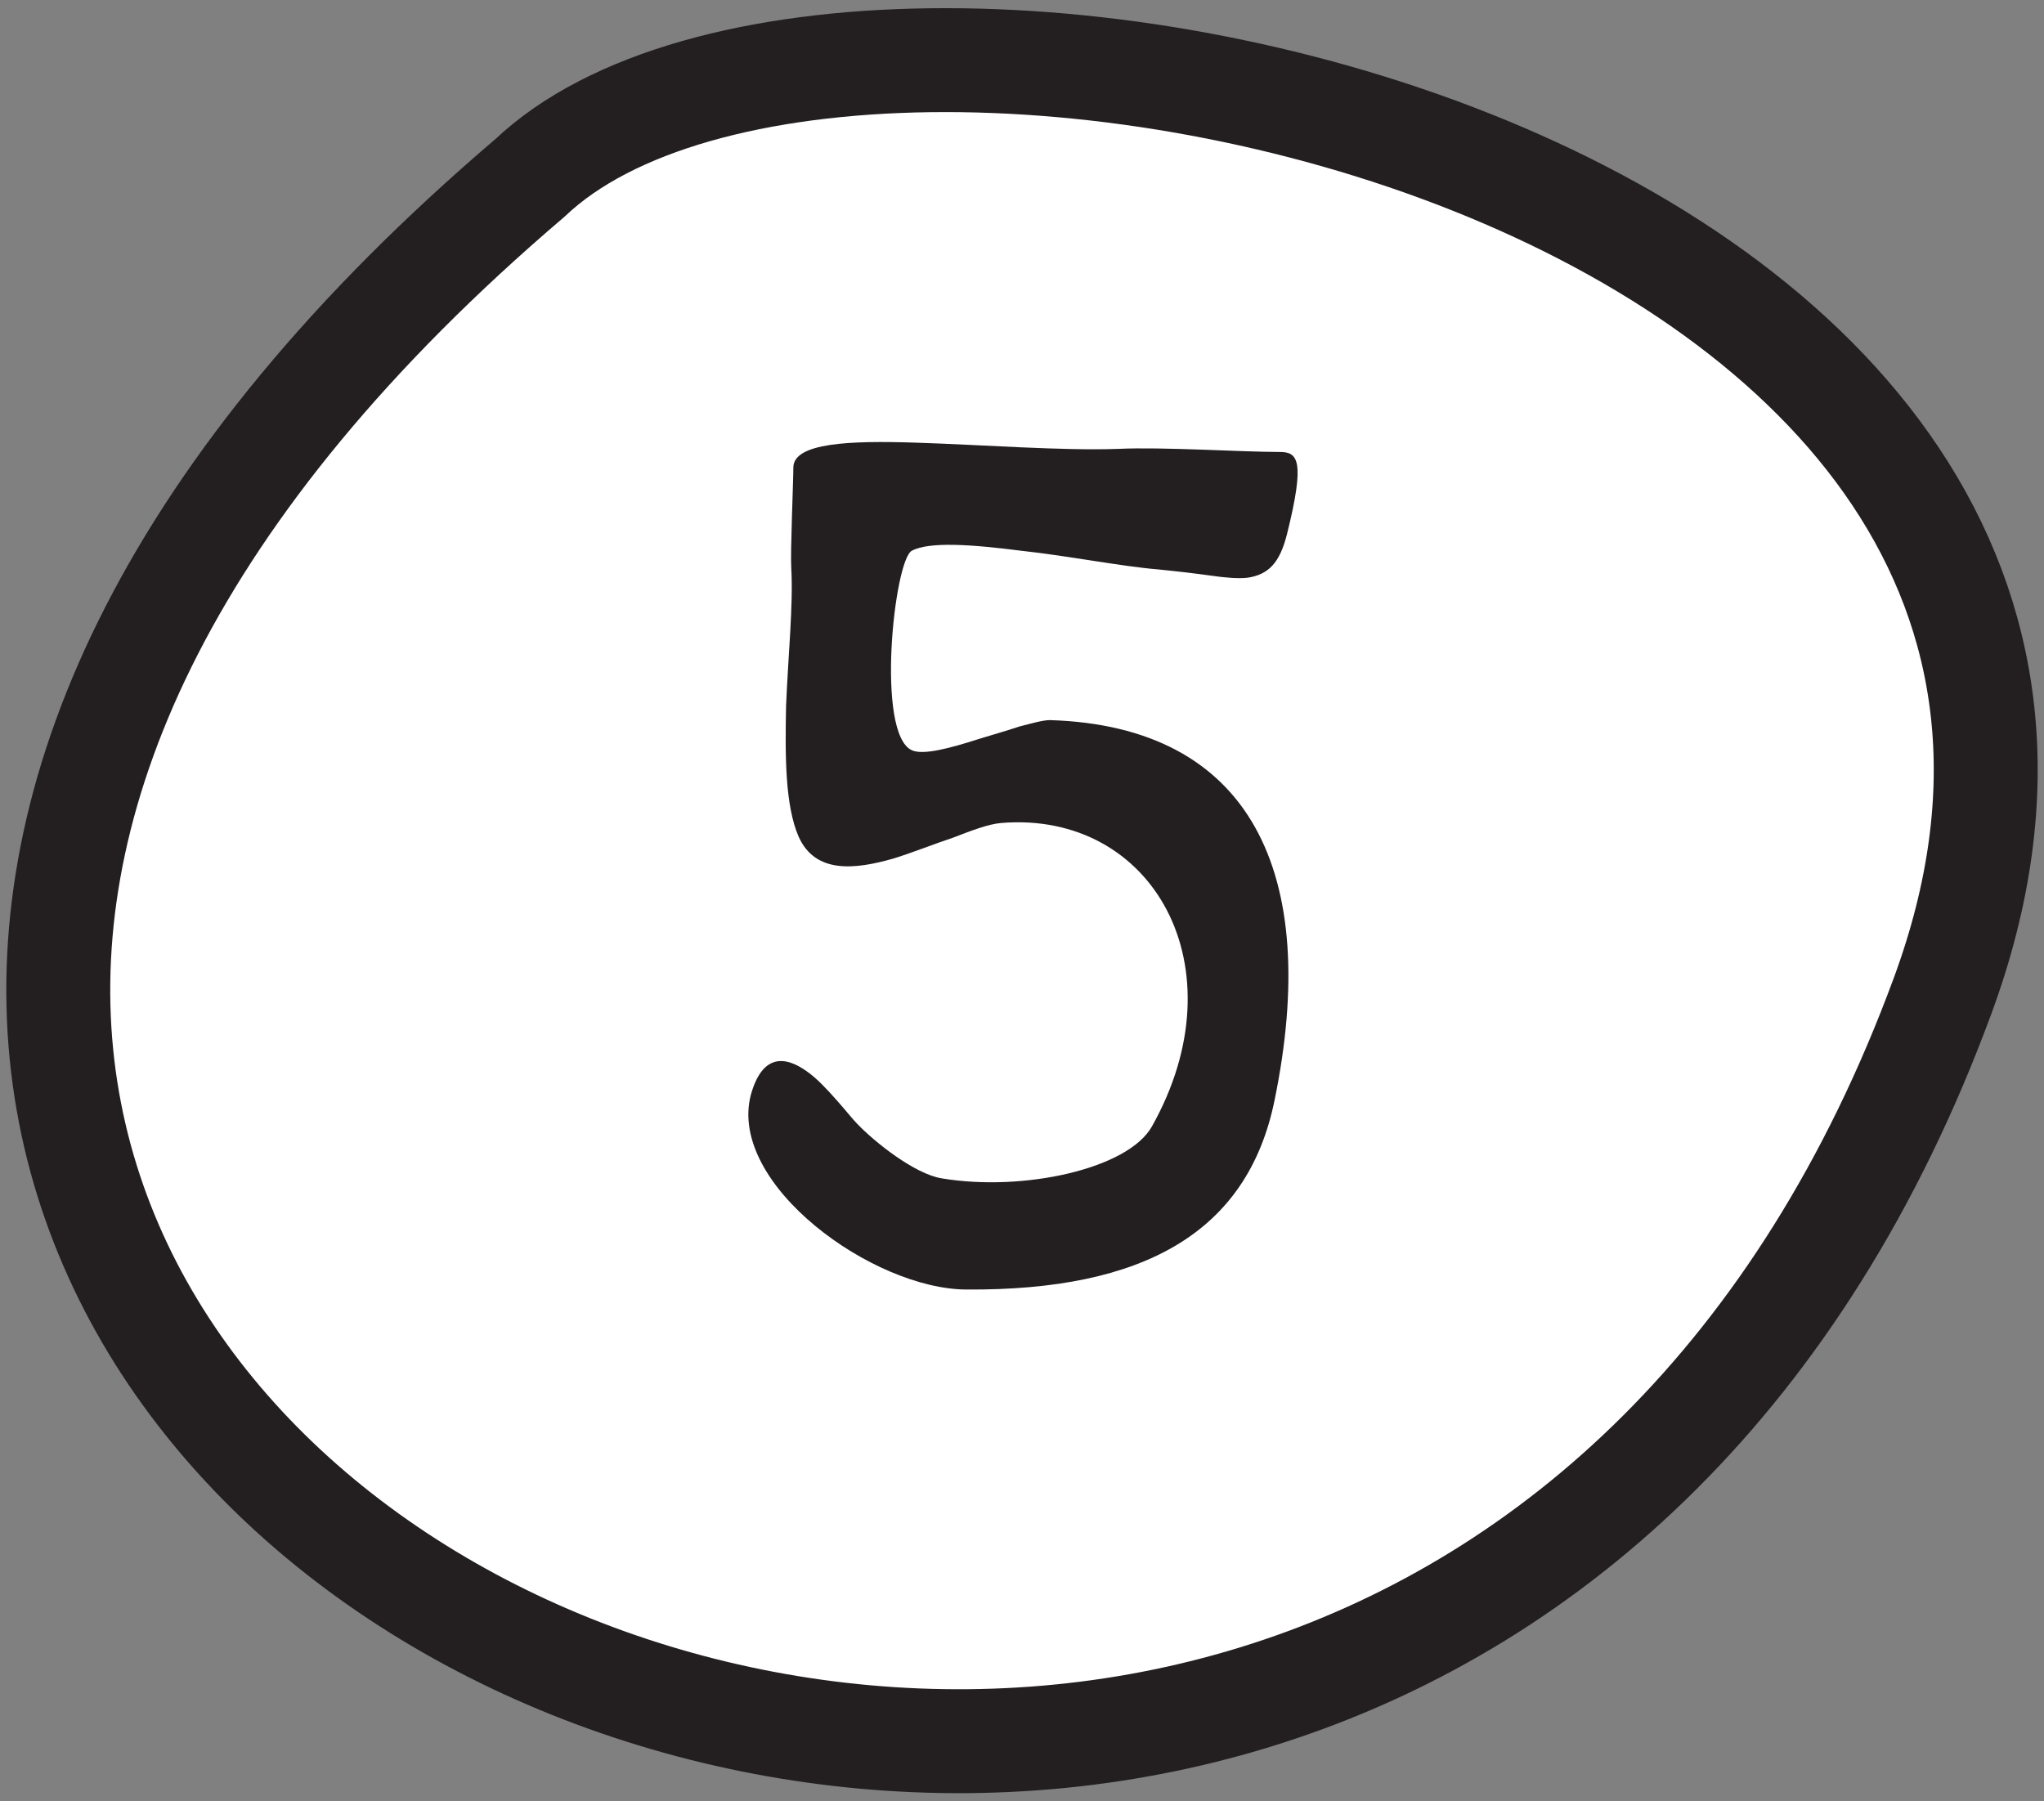 <?xml version="1.0" encoding="utf-8"?>
<!-- Generator: Adobe Illustrator 16.0.0, SVG Export Plug-In . SVG Version: 6.00 Build 0)  -->
<!DOCTYPE svg PUBLIC "-//W3C//DTD SVG 1.1//EN" "http://www.w3.org/Graphics/SVG/1.1/DTD/svg11.dtd">
<svg version="1.1" xmlns="http://www.w3.org/2000/svg" xmlns:xlink="http://www.w3.org/1999/xlink" x="0px" y="0px" width="59px"
	 height="52px" viewBox="0 0 59 52" enable-background="new 0 0 59 52" xml:space="preserve">
<rect x="0" y="0" width="59" height="52" fill="#808080" stroke="none"/>
<g id="Layer_1">
	
		<path fill="#FFFFFF" stroke="#231F20" stroke-width="3" stroke-linecap="round" stroke-linejoin="round" stroke-miterlimit="22.926" d="
		M15.297,5.136c-41.793,35.619,24.457,67.932,40.778,23.605C64.848,4.911,24.623-3.716,15.297,5.136z"/>
</g>
<g id="Layer_3" display="none">
	<g display="inline">
		<path fill="#231F20" d="M16.047,21.827c-0.546,0-1.079-0.056-1.625-0.056c-0.392,0-1.176,0.042-1.415,0.378
			c-0.042,0.056-0.042,0.42-0.042,0.504c0,0.28,0.056,1.905,0.154,2.045c0.126,0.168,0.336,0.196,0.561,0.196
			c0.574,0,1.148-0.21,1.723-0.21c0.462,0,0.784,0.182,0.784,0.7c0,0.687-0.364,0.938-1.008,0.938c-0.435,0-0.869-0.084-1.303-0.084
			c-0.701,0-0.967,0.14-0.967,0.854c0,0.799,0.28,1.568,0.28,2.354c0,0.168,0.014,0.378,0,0.588
			c-0.014,0.574-0.126,1.443-0.896,1.443c-0.154,0-0.308-0.028-0.462-0.07c-0.252-0.084-0.322-0.532-0.35-0.98
			s0.014-0.925,0.014-1.135c0-1.498-0.182-2.998-0.182-4.51c0-0.854-0.126-1.709-0.126-2.578c0-1.037,0.098-1.555,0.448-1.793
			c0.168-0.126,0.392-0.182,0.672-0.21c0.28-0.028,0.63-0.014,1.079-0.014l3.768,0.028c0.546,0,1.401,0.07,1.401,0.798
			c0,0.63-0.504,0.924-1.148,0.924C16.719,21.939,16.733,21.827,16.047,21.827z"/>
		<path fill="#231F20" d="M20.441,28.354c-0.028,0.477-0.028,0.938-0.028,1.415c0,0.658-0.098,1.652-0.869,1.652
			c-0.798,0-0.826-1.765-0.826-2.354c0-0.322,0.014-0.63,0.042-0.952c0.14-1.835,0.28-3.754,0.28-5.589
			c0-0.42-0.028-0.854-0.028-1.289c0-0.729,0.182-1.106,0.854-1.106c0.645,0,0.882,0.434,0.882,1.134
			c0,0.448-0.084,0.896-0.112,1.331C20.483,24.517,20.553,26.45,20.441,28.354z"/>
		<path fill="#231F20" d="M25.538,28.509c-0.28-0.645-2.241-4.833-2.605-4.833c-0.056,0-0.028,0.267-0.028,0.28
			c0,0.967,0.21,1.905,0.21,2.857c0,1.009,0.154,2.003,0.154,3.012c0,0.462-0.056,1.64-0.714,1.64c-0.588,0-1.051-0.827-1.051-1.332
			c0-2.185-0.112-4.37-0.112-6.555c0-0.546,0-2.536,0.924-2.536c1.471,0,4.063,5.029,4.524,6.317
			c0.028,0.084,0.154,0.463,0.294,0.827c0.14,0.351,0.28,0.7,0.378,0.7c0.042,0,0.042-0.098,0.042-0.195
			c0.014-0.099,0.014-0.211,0.014-0.225c0-0.98-0.224-1.975-0.238-2.942l-0.014-1.919c0-0.854-0.028-1.793,0.084-2.647
			c0.084-0.602,0.616-0.784,1.121-0.784c0.252,0,0.35,0.49,0.392,0.924c0.042,0.462,0.042,0.953,0.042,1.079
			c0,1.163-0.126,2.311-0.126,3.46c0,1.008,0.168,1.989,0.168,2.984c0,0.714,0,2.829-1.163,2.829
			C26.827,31.45,25.86,29.279,25.538,28.509z"/>
		<path fill="#231F20" d="M31.332,28.354c-0.027,0.477-0.027,0.938-0.027,1.415c0,0.658-0.098,1.652-0.869,1.652
			c-0.798,0-0.826-1.765-0.826-2.354c0-0.322,0.014-0.63,0.042-0.952c0.14-1.835,0.28-3.754,0.28-5.589
			c0-0.42-0.028-0.854-0.028-1.289c0-0.729,0.182-1.106,0.854-1.106c0.645,0,0.883,0.434,0.883,1.134
			c0,0.448-0.084,0.896-0.111,1.331C31.375,24.517,31.445,26.45,31.332,28.354z"/>
		<path fill="#231F20" d="M31.877,28.816c0-0.42,0.505-0.518,0.813-0.518c0.379,0,0.673,0.266,0.896,0.546
			c0.084,0.099,0.168,0.196,0.252,0.308c0.337,0.421,0.673,0.827,1.191,0.827c1.316,0,2.535-0.995,2.535-2.382
			c0-0.602-0.547-0.91-1.232-1.064c-0.687-0.168-1.471-0.182-1.934-0.238c-1.19-0.14-2.031-1.331-2.031-2.479
			c0-1.569,0.967-3.558,2.746-3.558c1.106,0,3.544,0.686,3.544,2.129c0,0.28-0.477,0.743-0.757,0.743
			c-0.182,0-0.363-0.098-0.546-0.224c-0.183-0.126-0.378-0.308-0.574-0.477c-0.406-0.35-0.841-0.672-1.331-0.672
			c-0.896,0-1.527,1.289-1.527,2.087c0,0.308,0.085,0.63,0.309,0.84c0.127,0.112,0.435,0.196,0.883,0.28
			c0.434,0.07,0.967,0.154,1.498,0.266c1.051,0.224,2.115,0.616,2.284,1.513c0.069,0.336,0.098,0.686,0.098,1.022
			c0,2.34-1.681,3.699-3.922,3.699C34.021,31.465,31.877,29.979,31.877,28.816z"/>
		<path fill="#231F20" d="M47.143,25.833c0,0.799,0.014,1.597,0.014,2.087s0.084,0.98,0.084,1.471c0,0.645-0.07,2.031-1.023,2.031
			c-0.826,0-0.854-1.709-0.854-2.24c0-0.604,0.042-1.219,0.084-1.822c0.014-0.35,0.21-0.686,0.21-1.05s-0.21-0.49-0.574-0.49
			c-0.63,0-3.446,0.266-3.656,0.714c-0.126,0.252-0.14,0.588-0.14,0.882c0,0.826,0.168,1.639,0.168,2.465
			c0,0.673-0.141,1.514-1.022,1.514c-0.911,0-0.925-1.499-0.925-2.088c0-0.615,0.07-1.219,0.112-1.834c0.112-1.443,0-2.956,0-4.413
			c0-0.21,0-0.854,0.069-1.457c0.07-0.588,0.225-1.177,0.589-1.177c0.308,0,1.232,0.154,1.232,0.603
			c0,0.784-0.126,1.583-0.126,2.381c0,0.252,0,0.448,0.014,0.617c0,0.154,0.028,0.28,0.084,0.364
			c0.113,0.168,0.337,0.224,0.855,0.224c0.924,0,2.101-0.07,2.997-0.309c0.28-0.084,0.294-0.434,0.294-0.7
			c0-0.658-0.14-1.317-0.14-1.975s0.126-1.471,0.994-1.471c0.854,0,0.925,1.177,0.925,1.765c0,0.658-0.112,1.289-0.196,1.933
			C47.156,24.278,47.143,25.049,47.143,25.833z"/>
	</g>
</g>
<g id="Layer_2">
	<g>
		<path fill="#231F20" d="M34.959,16.618c-0.42-0.06-0.93-0.12-1.529-0.18c-1.08-0.09-2.58-0.39-3.96-0.54
			c-1.41-0.18-2.64-0.27-3.15,0c-0.51,0.27-1.05,5.28,0,5.76c0.33,0.15,1.11-0.06,1.95-0.33c0.39-0.12,0.81-0.24,1.17-0.36
			c0.36-0.09,0.66-0.18,0.87-0.18c5.79,0.18,7.83,4.41,6.479,10.979c-0.779,3.81-3.779,5.49-8.879,5.459
			c-2.7,0-6.899-3.029-6.24-5.609c0.33-1.199,0.99-1.14,1.62-0.689c0.3,0.21,0.6,0.539,0.84,0.81c0.27,0.3,0.48,0.57,0.6,0.69
			c0.51,0.539,1.68,1.47,2.46,1.59c2.34,0.39,5.37-0.27,6.06-1.5c2.58-4.59,0.029-9.12-4.35-8.76c-0.36,0.03-0.84,0.21-1.38,0.42
			c-0.54,0.18-1.14,0.42-1.71,0.6c-1.14,0.33-2.28,0.45-2.76-0.63c-0.39-0.9-0.39-2.34-0.36-3.78c0.06-1.44,0.21-2.91,0.15-3.96
			c-0.03-0.45,0.06-2.52,0.06-2.91c0-0.72,1.65-0.78,3.51-0.72c1.92,0.06,4.26,0.24,5.879,0.18c1.261-0.06,3.57,0.09,4.65,0.09
			c0.51,0,0.75,0.21,0.21,2.37c-0.21,0.84-0.54,1.17-1.14,1.26C35.739,16.708,35.379,16.678,34.959,16.618z"/>
	</g>
	<g>
	</g>
	<g>
	</g>
	<g>
	</g>
	<g>
	</g>
	<g>
	</g>
	<g>
	</g>
	<g>
	</g>
	<g>
	</g>
	<g>
	</g>
	<g>
	</g>
	<g>
	</g>
	<g>
	</g>
	<g>
	</g>
	<g>
	</g>
	<g>
	</g>
</g>
</svg>
